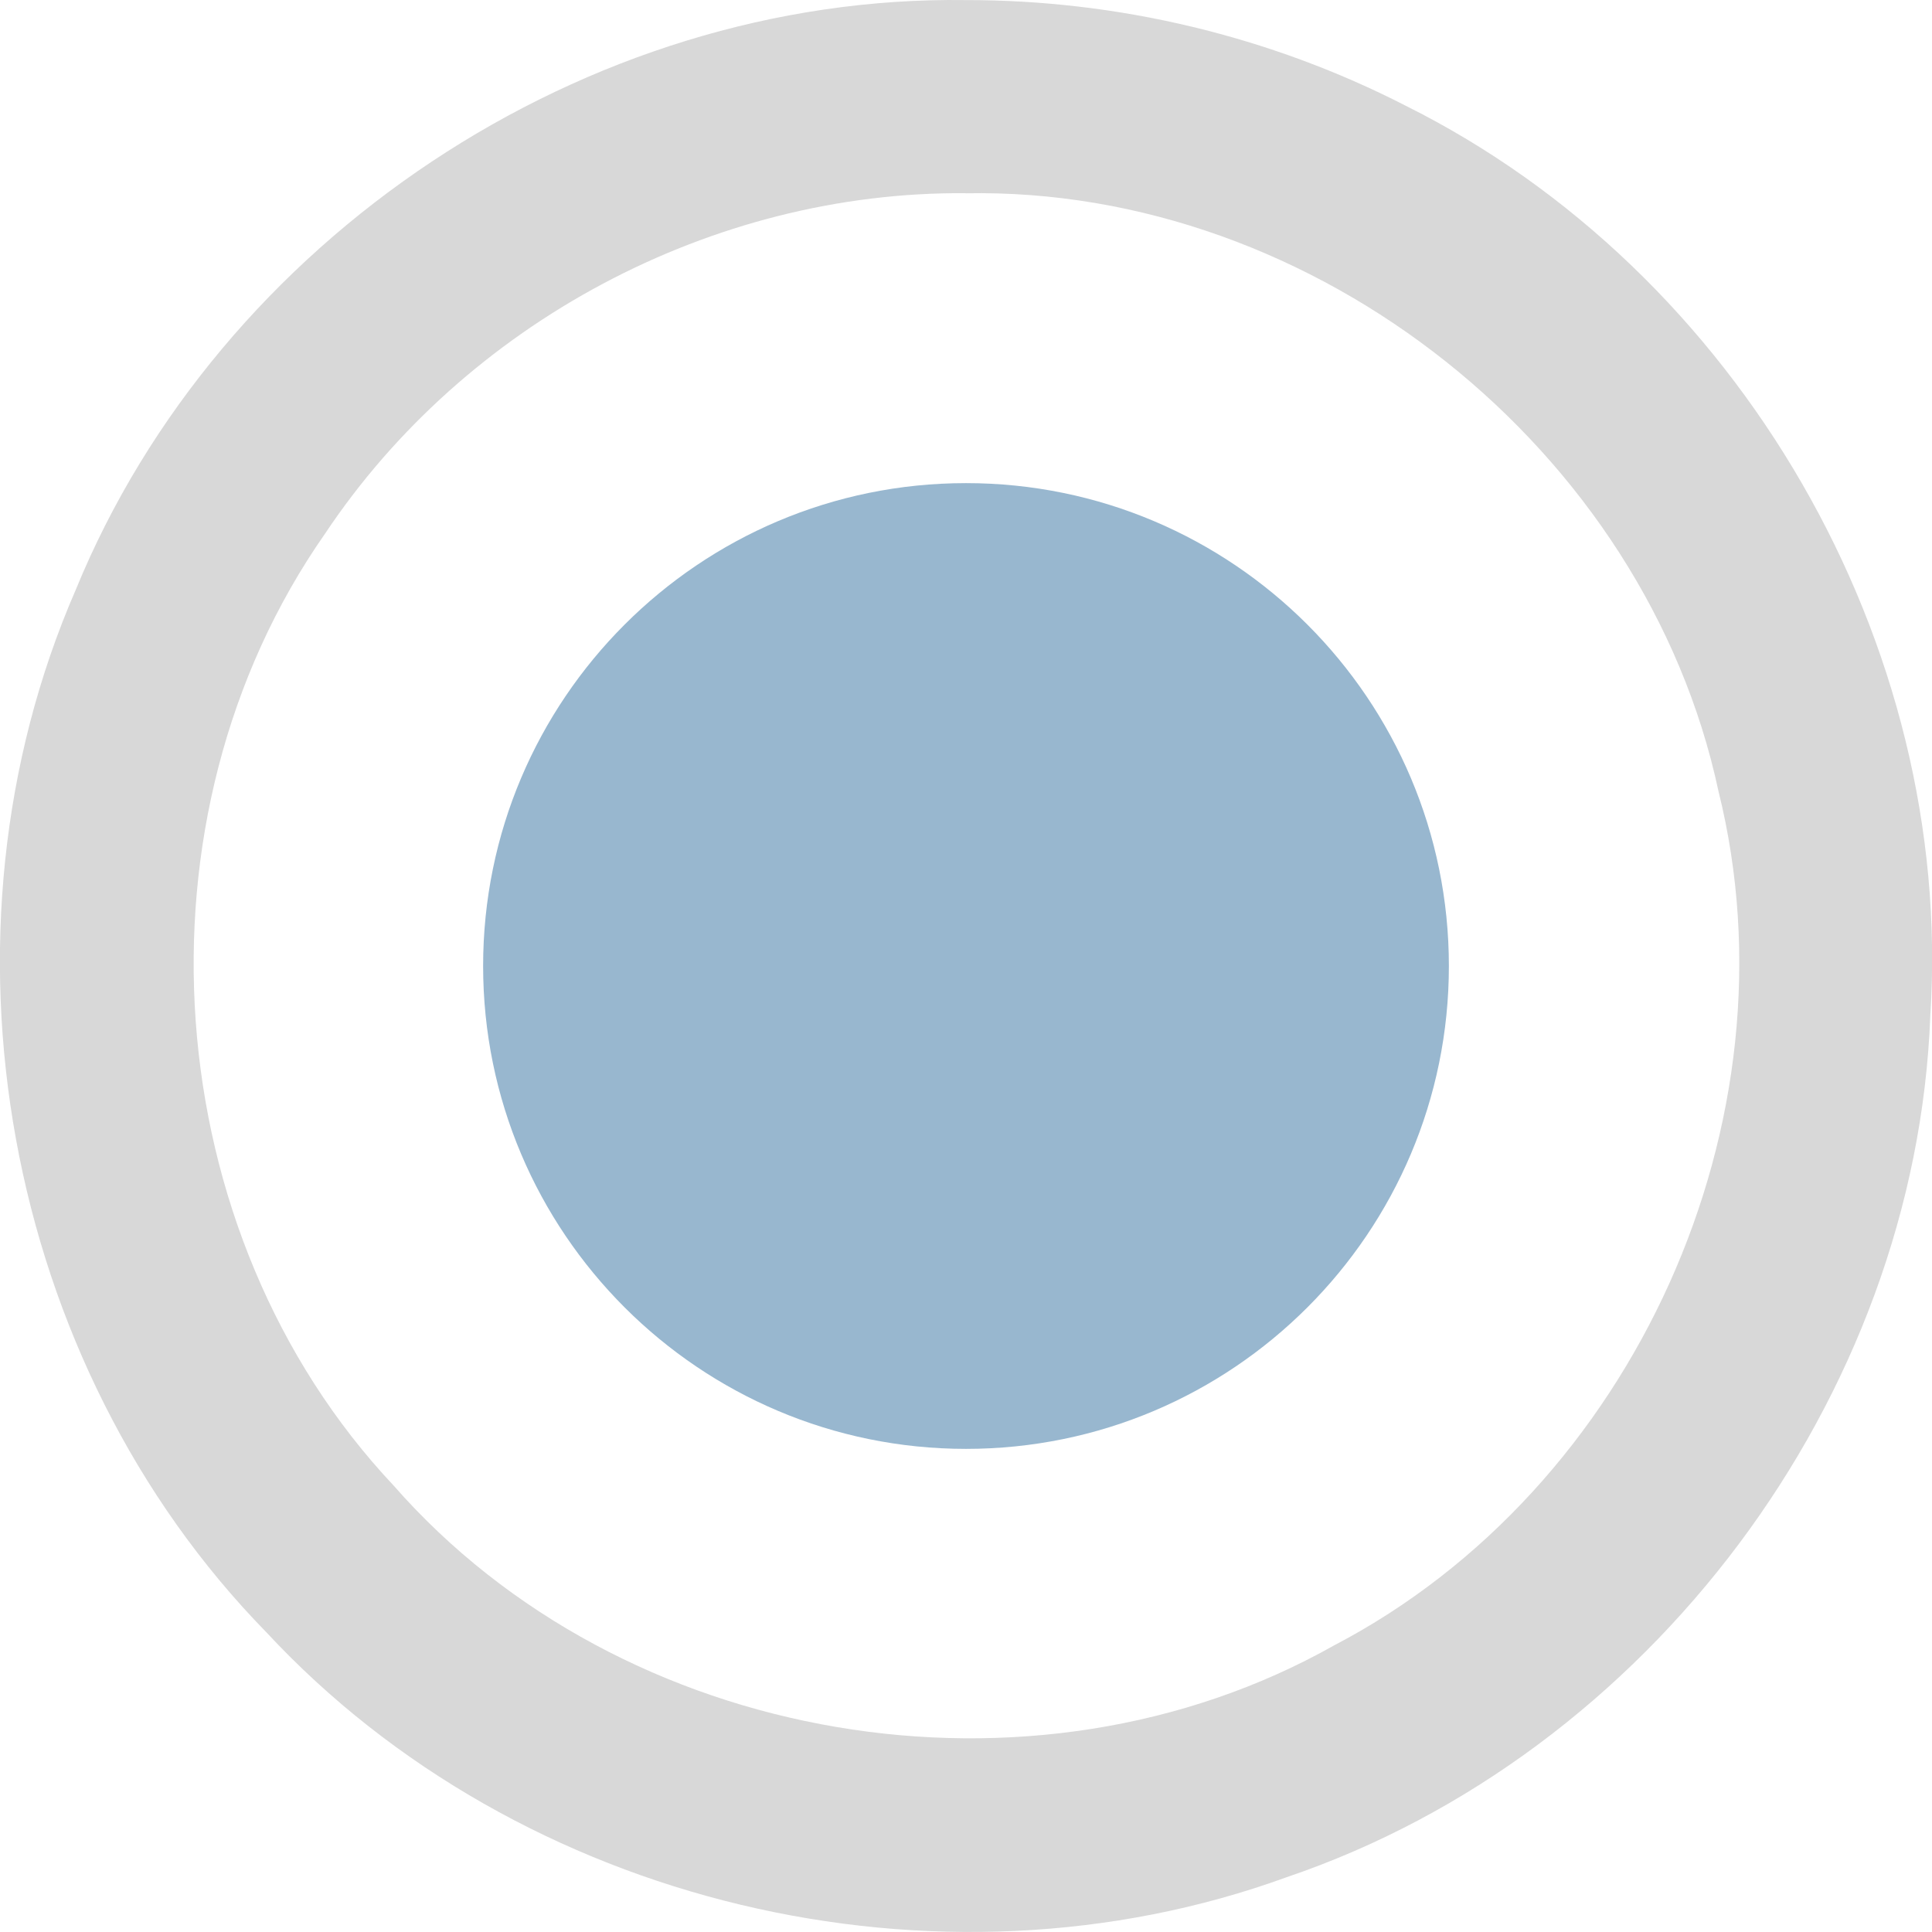 <?xml version="1.0" encoding="UTF-8" standalone="no"?>
<svg
   xmlns:dc="http://purl.org/dc/elements/1.1/"
   xmlns:cc="http://creativecommons.org/ns#"
   xmlns:rdf="http://www.w3.org/1999/02/22-rdf-syntax-ns#"
   xmlns:svg="http://www.w3.org/2000/svg"
   xmlns="http://www.w3.org/2000/svg"
   xmlns:sodipodi="http://sodipodi.sourceforge.net/DTD/sodipodi-0.dtd"
   xmlns:inkscape="http://www.inkscape.org/namespaces/inkscape"
   width="16"
   height="16"
   viewBox="0 0 16 16"
   id="svg2"
   version="1.1"
   inkscape:version="0.91 r13725"
   sodipodi:docname="led_blue.svg"
   inkscape:export-filename="./led_blue.png"
   inkscape:export-xdpi="90"
   inkscape:export-ydpi="90">
  <defs
     id="defs8" />
  <sodipodi:namedview
     pagecolor="#ffffff"
     bordercolor="#666666"
     borderopacity="1"
     objecttolerance="10"
     gridtolerance="10"
     guidetolerance="10"
     inkscape:pageopacity="0"
     inkscape:pageshadow="2"
     inkscape:window-width="1170"
     inkscape:window-height="698"
     id="namedview6"
     showgrid="false"
     inkscape:zoom="13.906433"
     inkscape:cx="-50.581821"
     inkscape:cy="9.3342711"
     inkscape:window-x="247"
     inkscape:window-y="200"
     inkscape:window-maximized="0"
     inkscape:current-layer="svg2" />
  <path
     style="fill:#d8d8d8;fill-opacity:1"
     d="M 7.997,7.0538e-4 C 4.852,-0.043 1.818,1.977 0.627,4.885 -0.616,7.742 0.026,11.29 2.207,13.519 4.305,15.777 7.762,16.599 10.656,15.546 13.656,14.528 15.867,11.58 15.986,8.411 16.185,5.331 14.401,2.25 11.64,0.875 10.518,0.299 9.258,-0.001 7.997,7.0538e-4 Z m 0,1.6 c 2.898,-0.055 5.63,2.121 6.235,4.953 0.677,2.724 -0.697,5.774 -3.184,7.073 C 8.55,15.035 5.152,14.461 3.26,12.303 1.293,10.213 1.046,6.772 2.691,4.421 3.853,2.676 5.899,1.583 7.997,1.6 Z"
     id="path4"
     inkscape:connector-curvature="0" />
  <path
     inkscape:connector-curvature="0"
     d="m 8,4.001 c -2.208,0 -3.999,1.792 -3.999,3.999 0,2.208 1.792,3.999 3.999,3.999 2.208,0 3.999,-1.792 3.999,-3.999 0,-2.208 -1.792,-3.999 -3.999,-3.999 z"
     id="path4466"
     style="fill:#98b7cf;fill-opacity:1" />
</svg>
